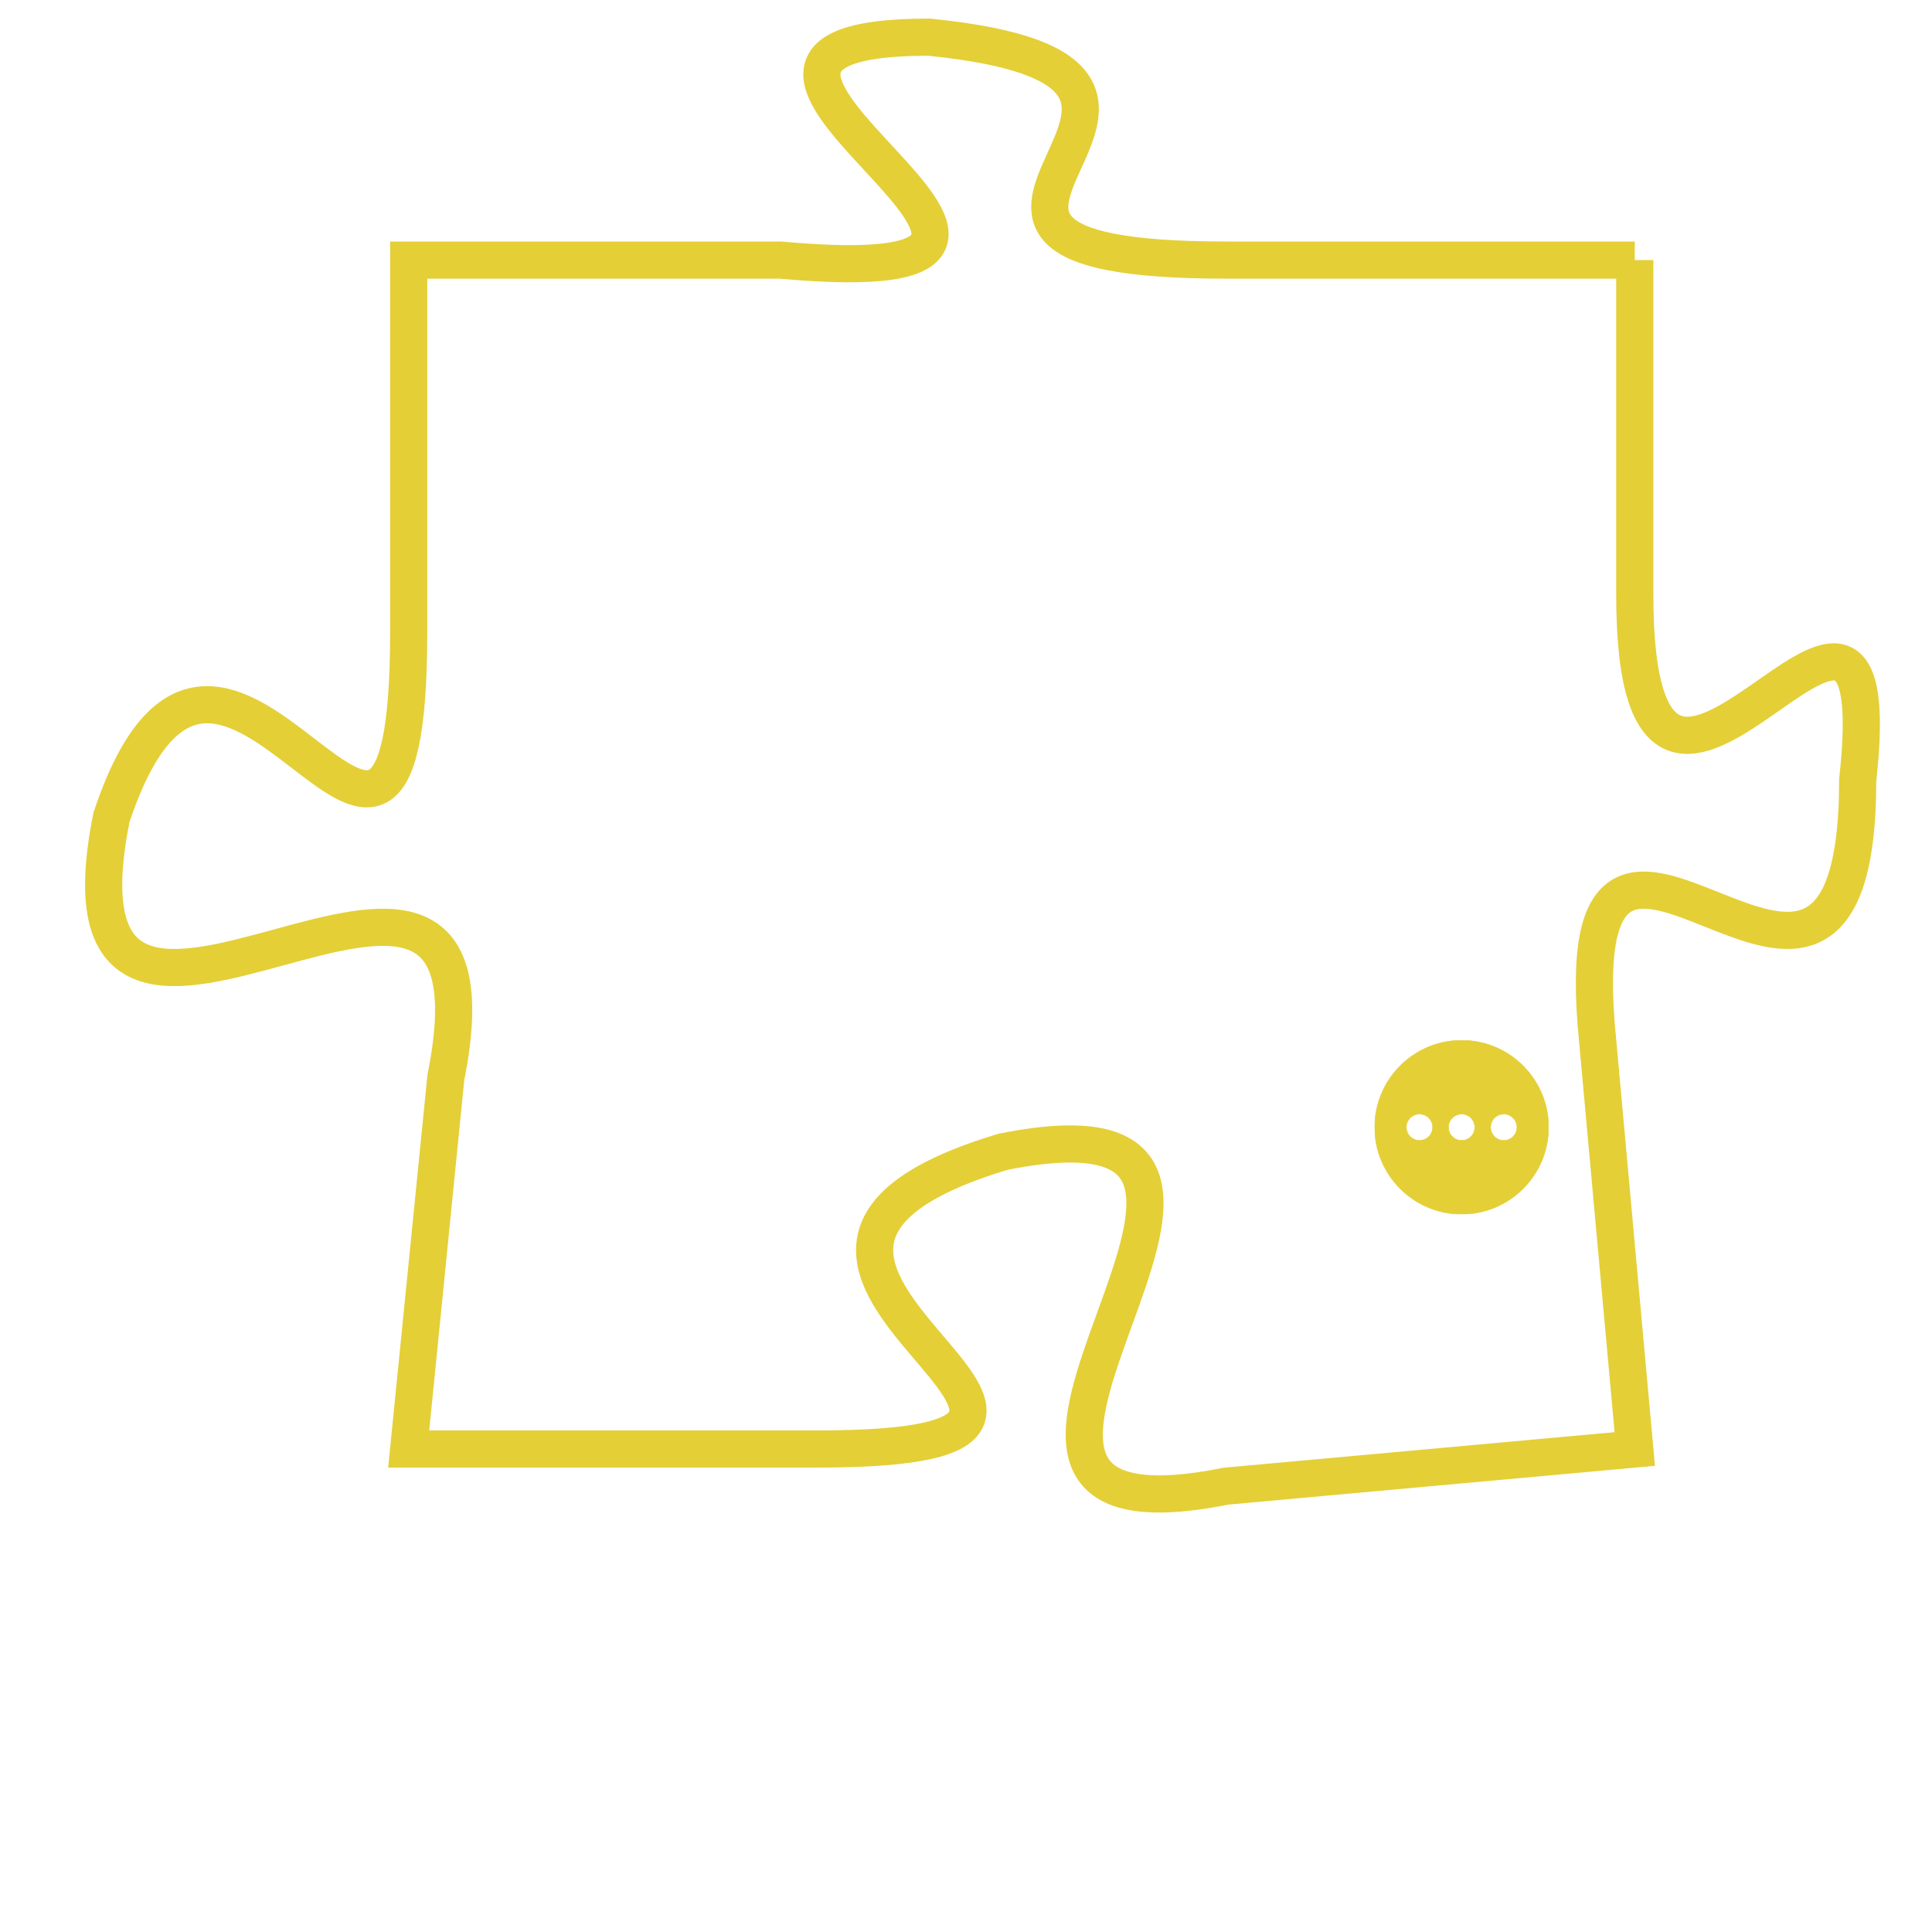 <svg version="1.1" xmlns="http://www.w3.org/2000/svg" xmlns:xlink="http://www.w3.org/1999/xlink" fill="transparent" x="0" y="0" width="350" height="350" preserveAspectRatio="xMinYMin slice"><style type="text/css">.links{fill:transparent;stroke: #E4CF37;}.links:hover{fill:#63D272; opacity:0.4;}</style><defs><g id="allt"><path id="t6857" d="M3234,1664 L3223,1664 C3212,1664 3225,1659 3215,1658 C3206,1658 3222,1665 3211,1664 L3201,1664 3201,1664 L3201,1674 C3201,1685 3196,1670 3193,1679 C3191,1689 3204,1676 3202,1686 L3201,1696 3201,1696 L3212,1696 C3223,1696 3207,1691 3217,1688 C3227,1686 3213,1699 3223,1697 L3234,1696 3234,1696 L3233,1685 C3232,1675 3240,1688 3240,1678 C3241,1669 3234,1683 3234,1673 L3234,1664"/></g><clipPath id="c" clipRule="evenodd" fill="transparent"><use href="#t6857"/></clipPath></defs><svg viewBox="3190 1657 52 43" preserveAspectRatio="xMinYMin meet"><svg width="4380" height="2430"><g><image crossorigin="anonymous" x="0" y="0" href="https://nftpuzzle.license-token.com/assets/completepuzzle.svg" width="100%" height="100%" /><g class="links"><use href="#t6857"/></g></g></svg><svg x="3227" y="1685" height="9%" width="9%" viewBox="0 0 330 330"><g><a xlink:href="https://nftpuzzle.license-token.com/" class="links"><title>See the most innovative NFT based token software licensing project</title><path fill="#E4CF37" id="more" d="M165,0C74.019,0,0,74.019,0,165s74.019,165,165,165s165-74.019,165-165S255.981,0,165,0z M85,190 c-13.785,0-25-11.215-25-25s11.215-25,25-25s25,11.215,25,25S98.785,190,85,190z M165,190c-13.785,0-25-11.215-25-25 s11.215-25,25-25s25,11.215,25,25S178.785,190,165,190z M245,190c-13.785,0-25-11.215-25-25s11.215-25,25-25 c13.785,0,25,11.215,25,25S258.785,190,245,190z"></path></a></g></svg></svg></svg>